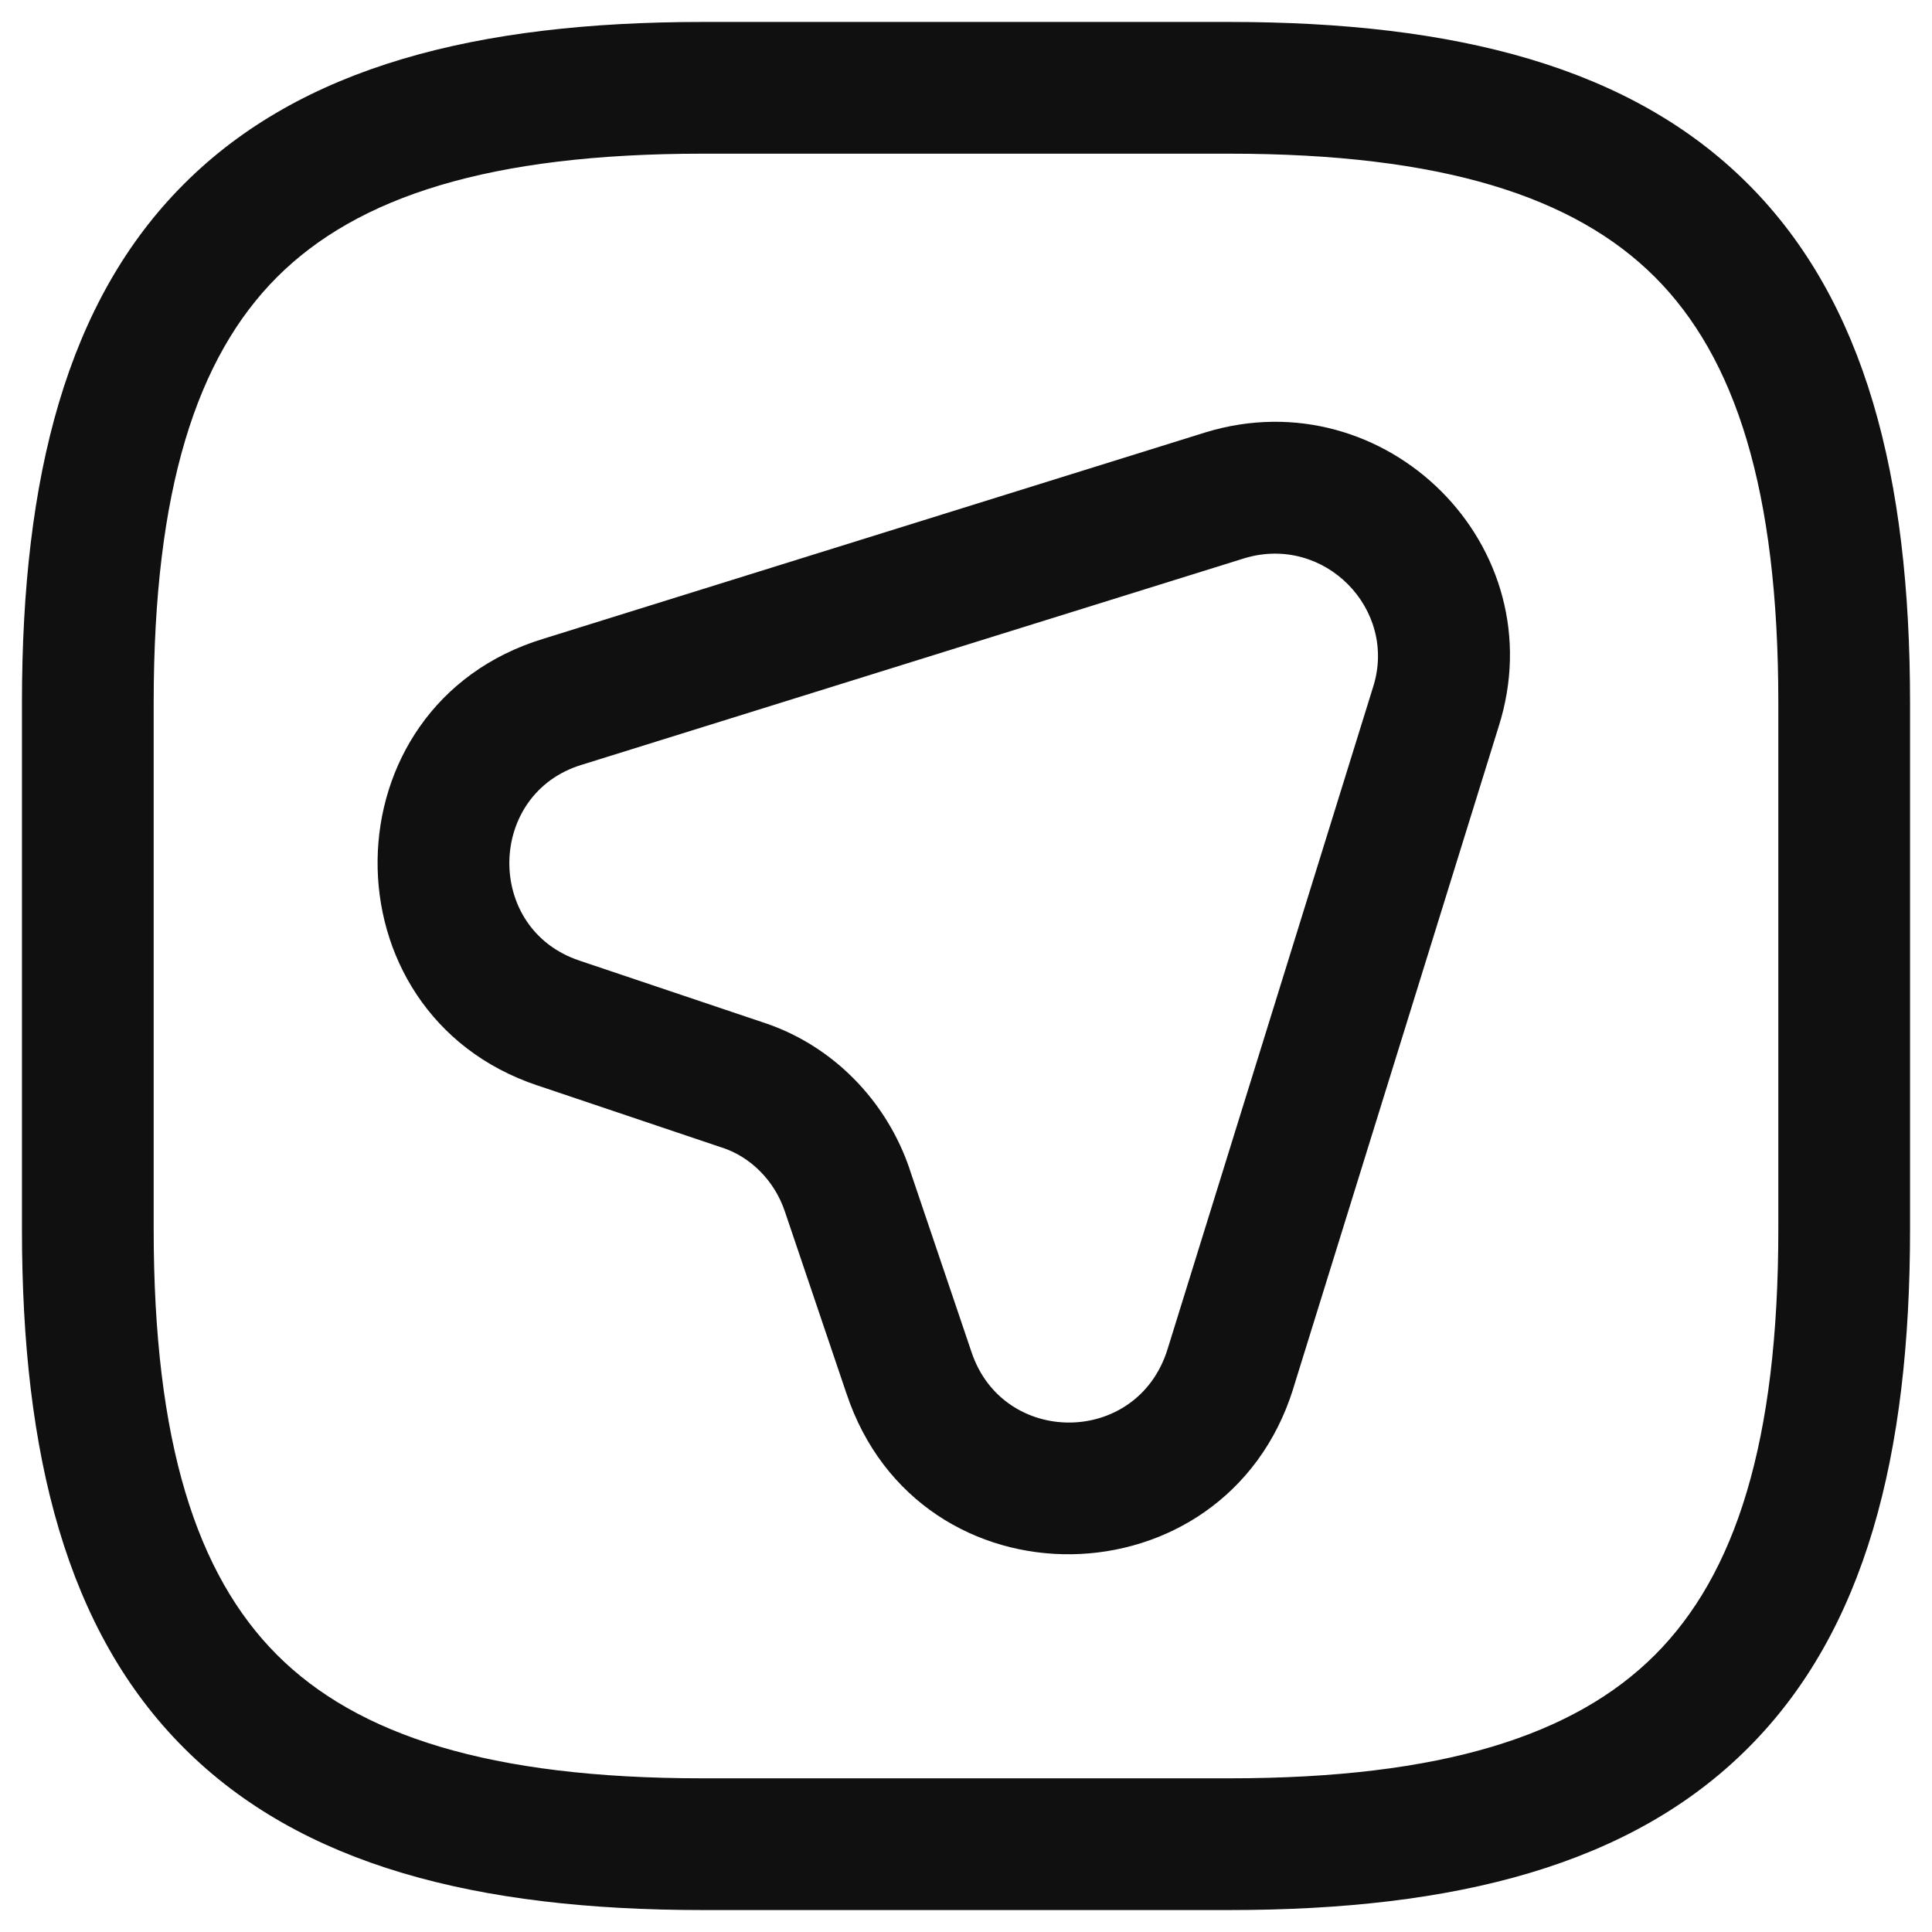 <svg width="22" height="22" viewBox="0 0 22 22" fill="none" xmlns="http://www.w3.org/2000/svg">
<path fill-rule="evenodd" clip-rule="evenodd" d="M14.17 6.357L6.627 8.708C5.542 9.035 5.517 10.578 6.597 10.938L6.599 10.939L8.673 11.637C9.48 11.895 10.099 12.538 10.361 13.321C10.361 13.322 10.361 13.322 10.361 13.323L11.062 15.394C11.42 16.473 12.948 16.47 13.294 15.367C13.294 15.367 13.294 15.367 13.294 15.367L15.636 7.822C15.917 6.94 15.083 6.081 14.17 6.357ZM17.065 8.275C17.72 6.218 15.777 4.3 13.732 4.922L6.19 7.273C3.698 8.028 3.664 11.541 6.122 12.361C6.122 12.361 6.122 12.361 6.123 12.361L8.201 13.061L8.214 13.065C8.543 13.169 8.82 13.443 8.938 13.797L8.939 13.8L9.638 15.866C9.638 15.867 9.639 15.867 9.639 15.868C10.463 18.346 13.951 18.289 14.726 15.814L14.726 15.812L17.065 8.275Z" fill="#101010"/>
<path fill-rule="evenodd" clip-rule="evenodd" d="M2.095 2.095C3.429 0.76 5.426 0.25 8 0.25H14C16.574 0.25 18.571 0.76 19.905 2.095C21.24 3.429 21.75 5.426 21.75 8V14C21.75 16.574 21.24 18.571 19.905 19.905C18.571 21.24 16.574 21.75 14 21.75H8C5.426 21.75 3.429 21.24 2.095 19.905C0.76 18.571 0.25 16.574 0.25 14V8C0.25 5.426 0.76 3.429 2.095 2.095ZM3.155 3.155C2.24 4.071 1.75 5.574 1.75 8V14C1.75 16.426 2.24 17.929 3.155 18.845C4.071 19.76 5.574 20.25 8 20.25H14C16.426 20.25 17.929 19.76 18.845 18.845C19.76 17.929 20.25 16.426 20.25 14V8C20.25 5.574 19.76 4.071 18.845 3.155C17.929 2.24 16.426 1.75 14 1.75H8C5.574 1.75 4.071 2.24 3.155 3.155Z" fill="#101010"/>
</svg>
